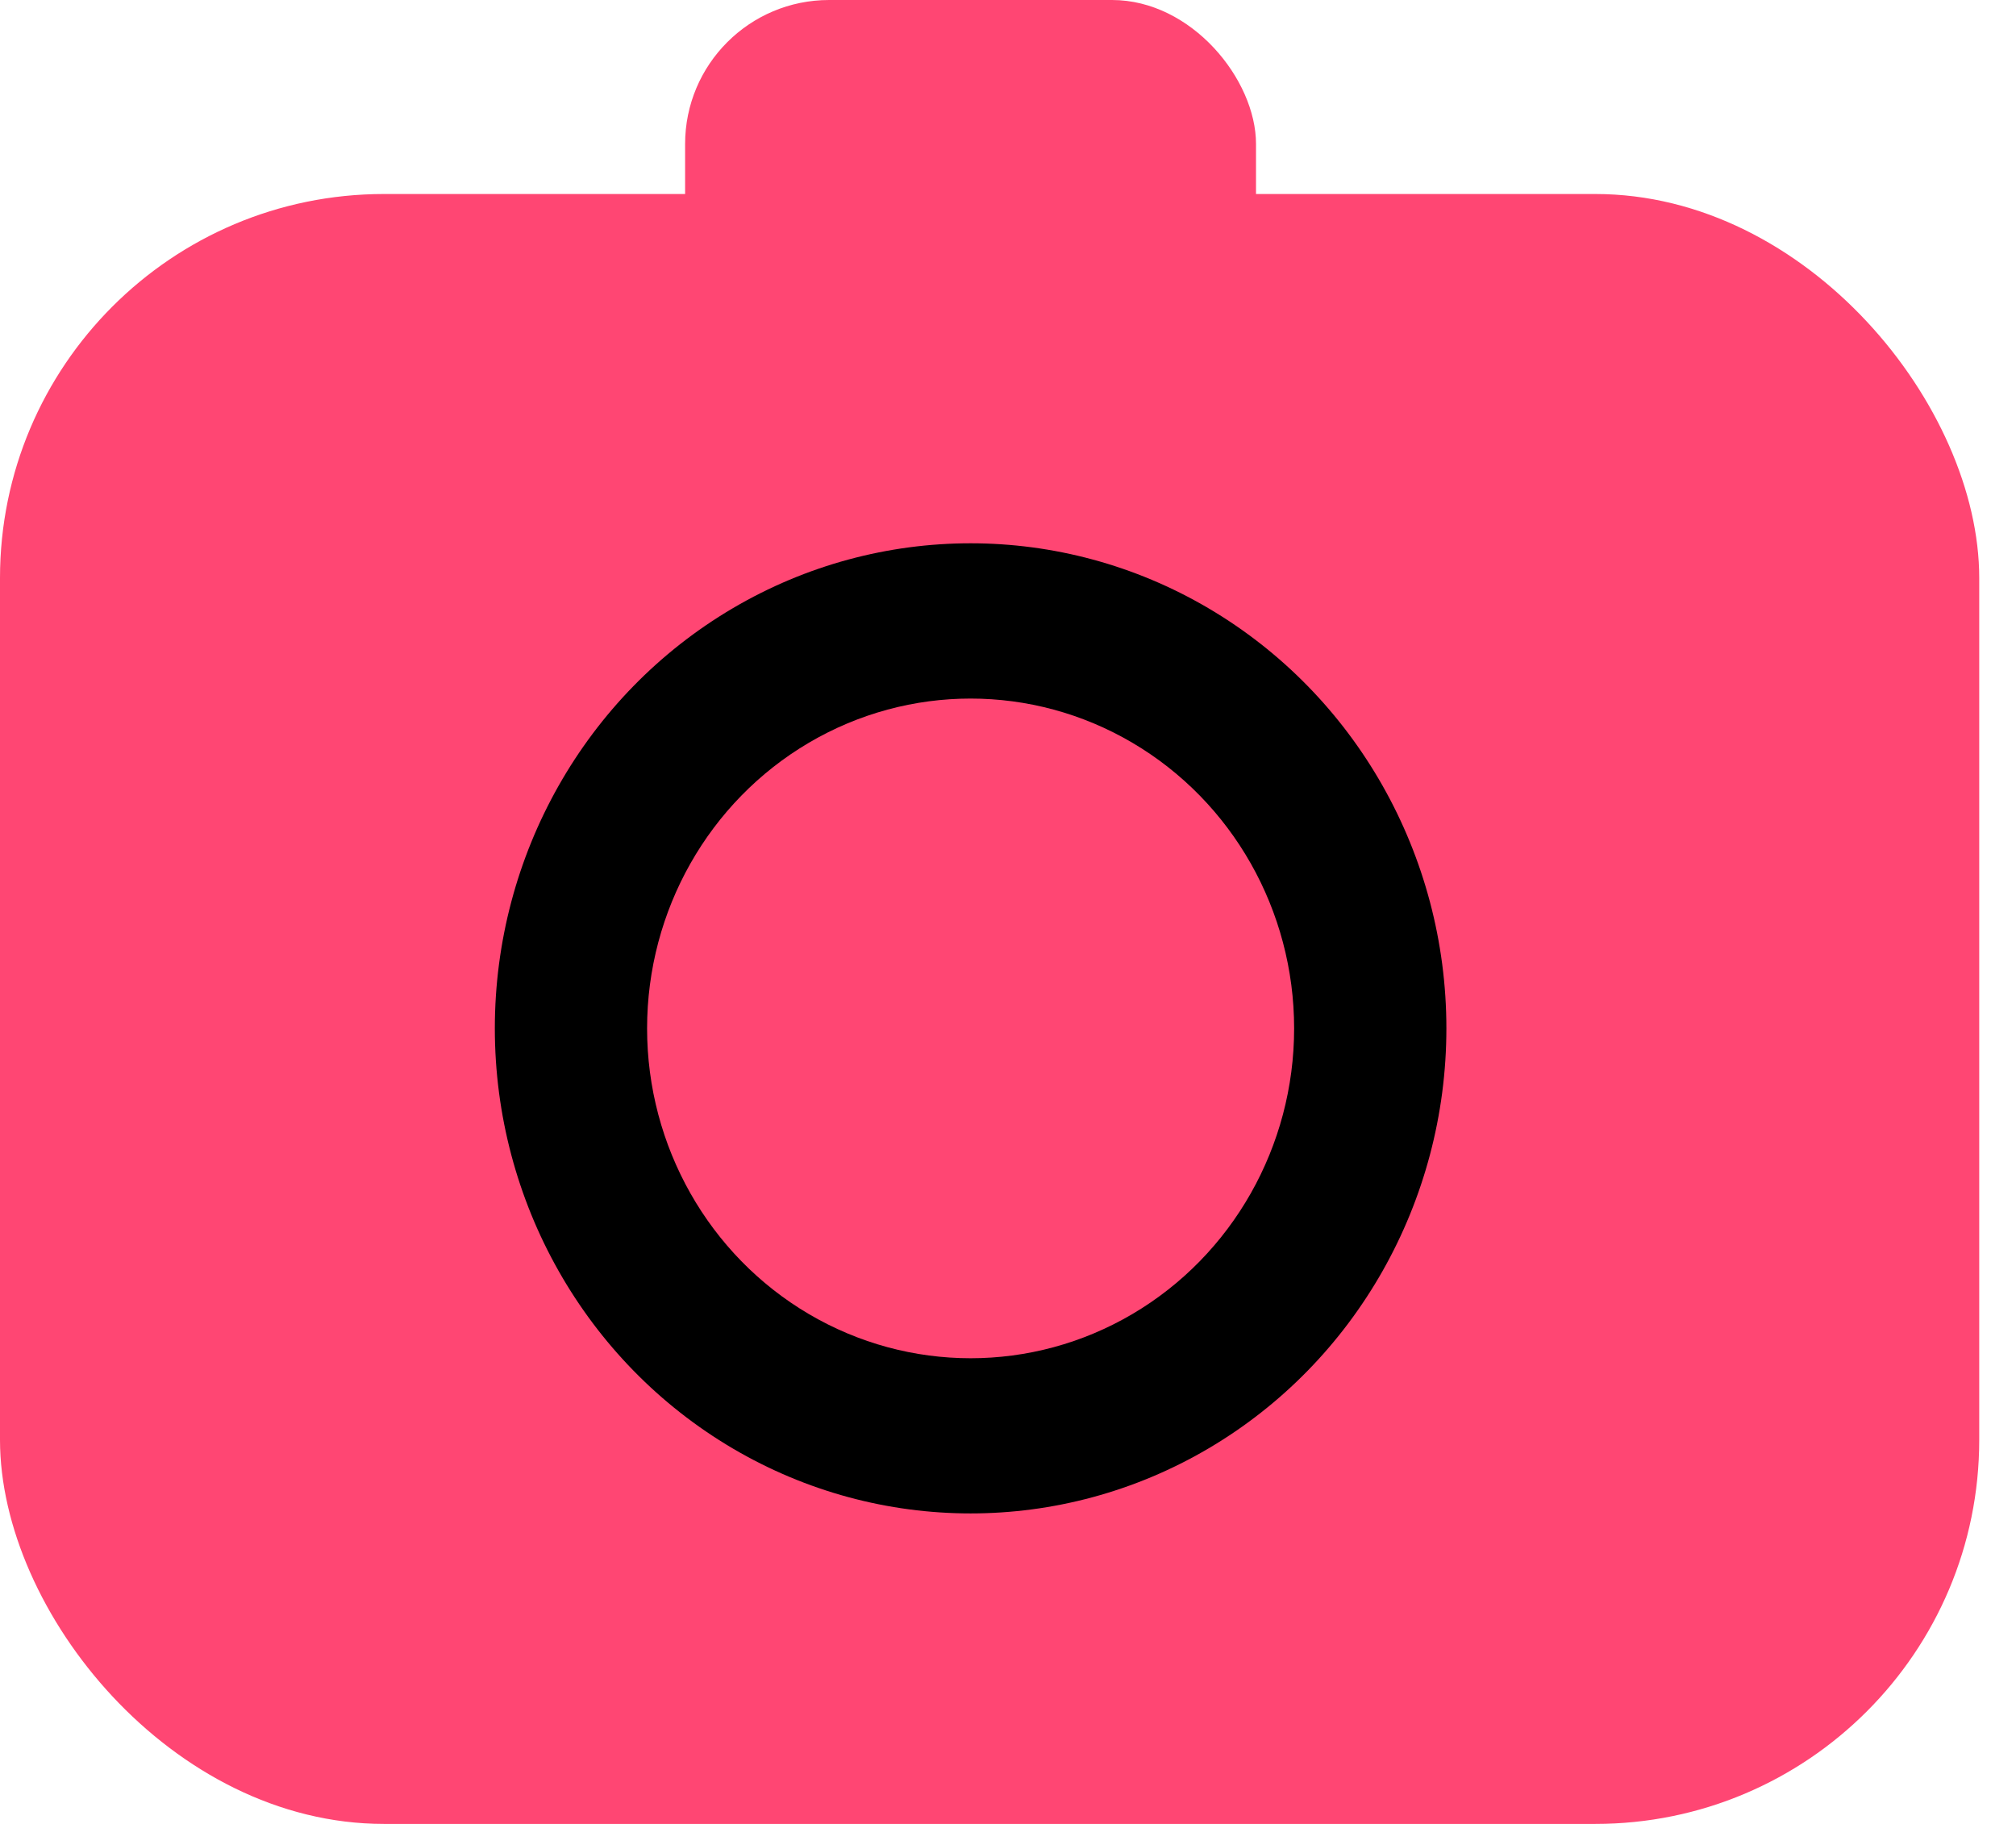 <svg width="42" height="38" viewBox="0 0 42 38" fill="none" xmlns="http://www.w3.org/2000/svg">
<rect y="4.042" width="41.234" height="33.958" rx="8" fill="#FF4673"/>
<rect x="14.273" width="11.894" height="12.936" rx="3" fill="#FF4673"/>
<ellipse cx="20.221" cy="21.425" rx="9.912" ry="10.106" fill="black"/>
<ellipse cx="20.221" cy="21.426" rx="6.74" ry="6.872" fill="#FF4673"/>
</svg>
